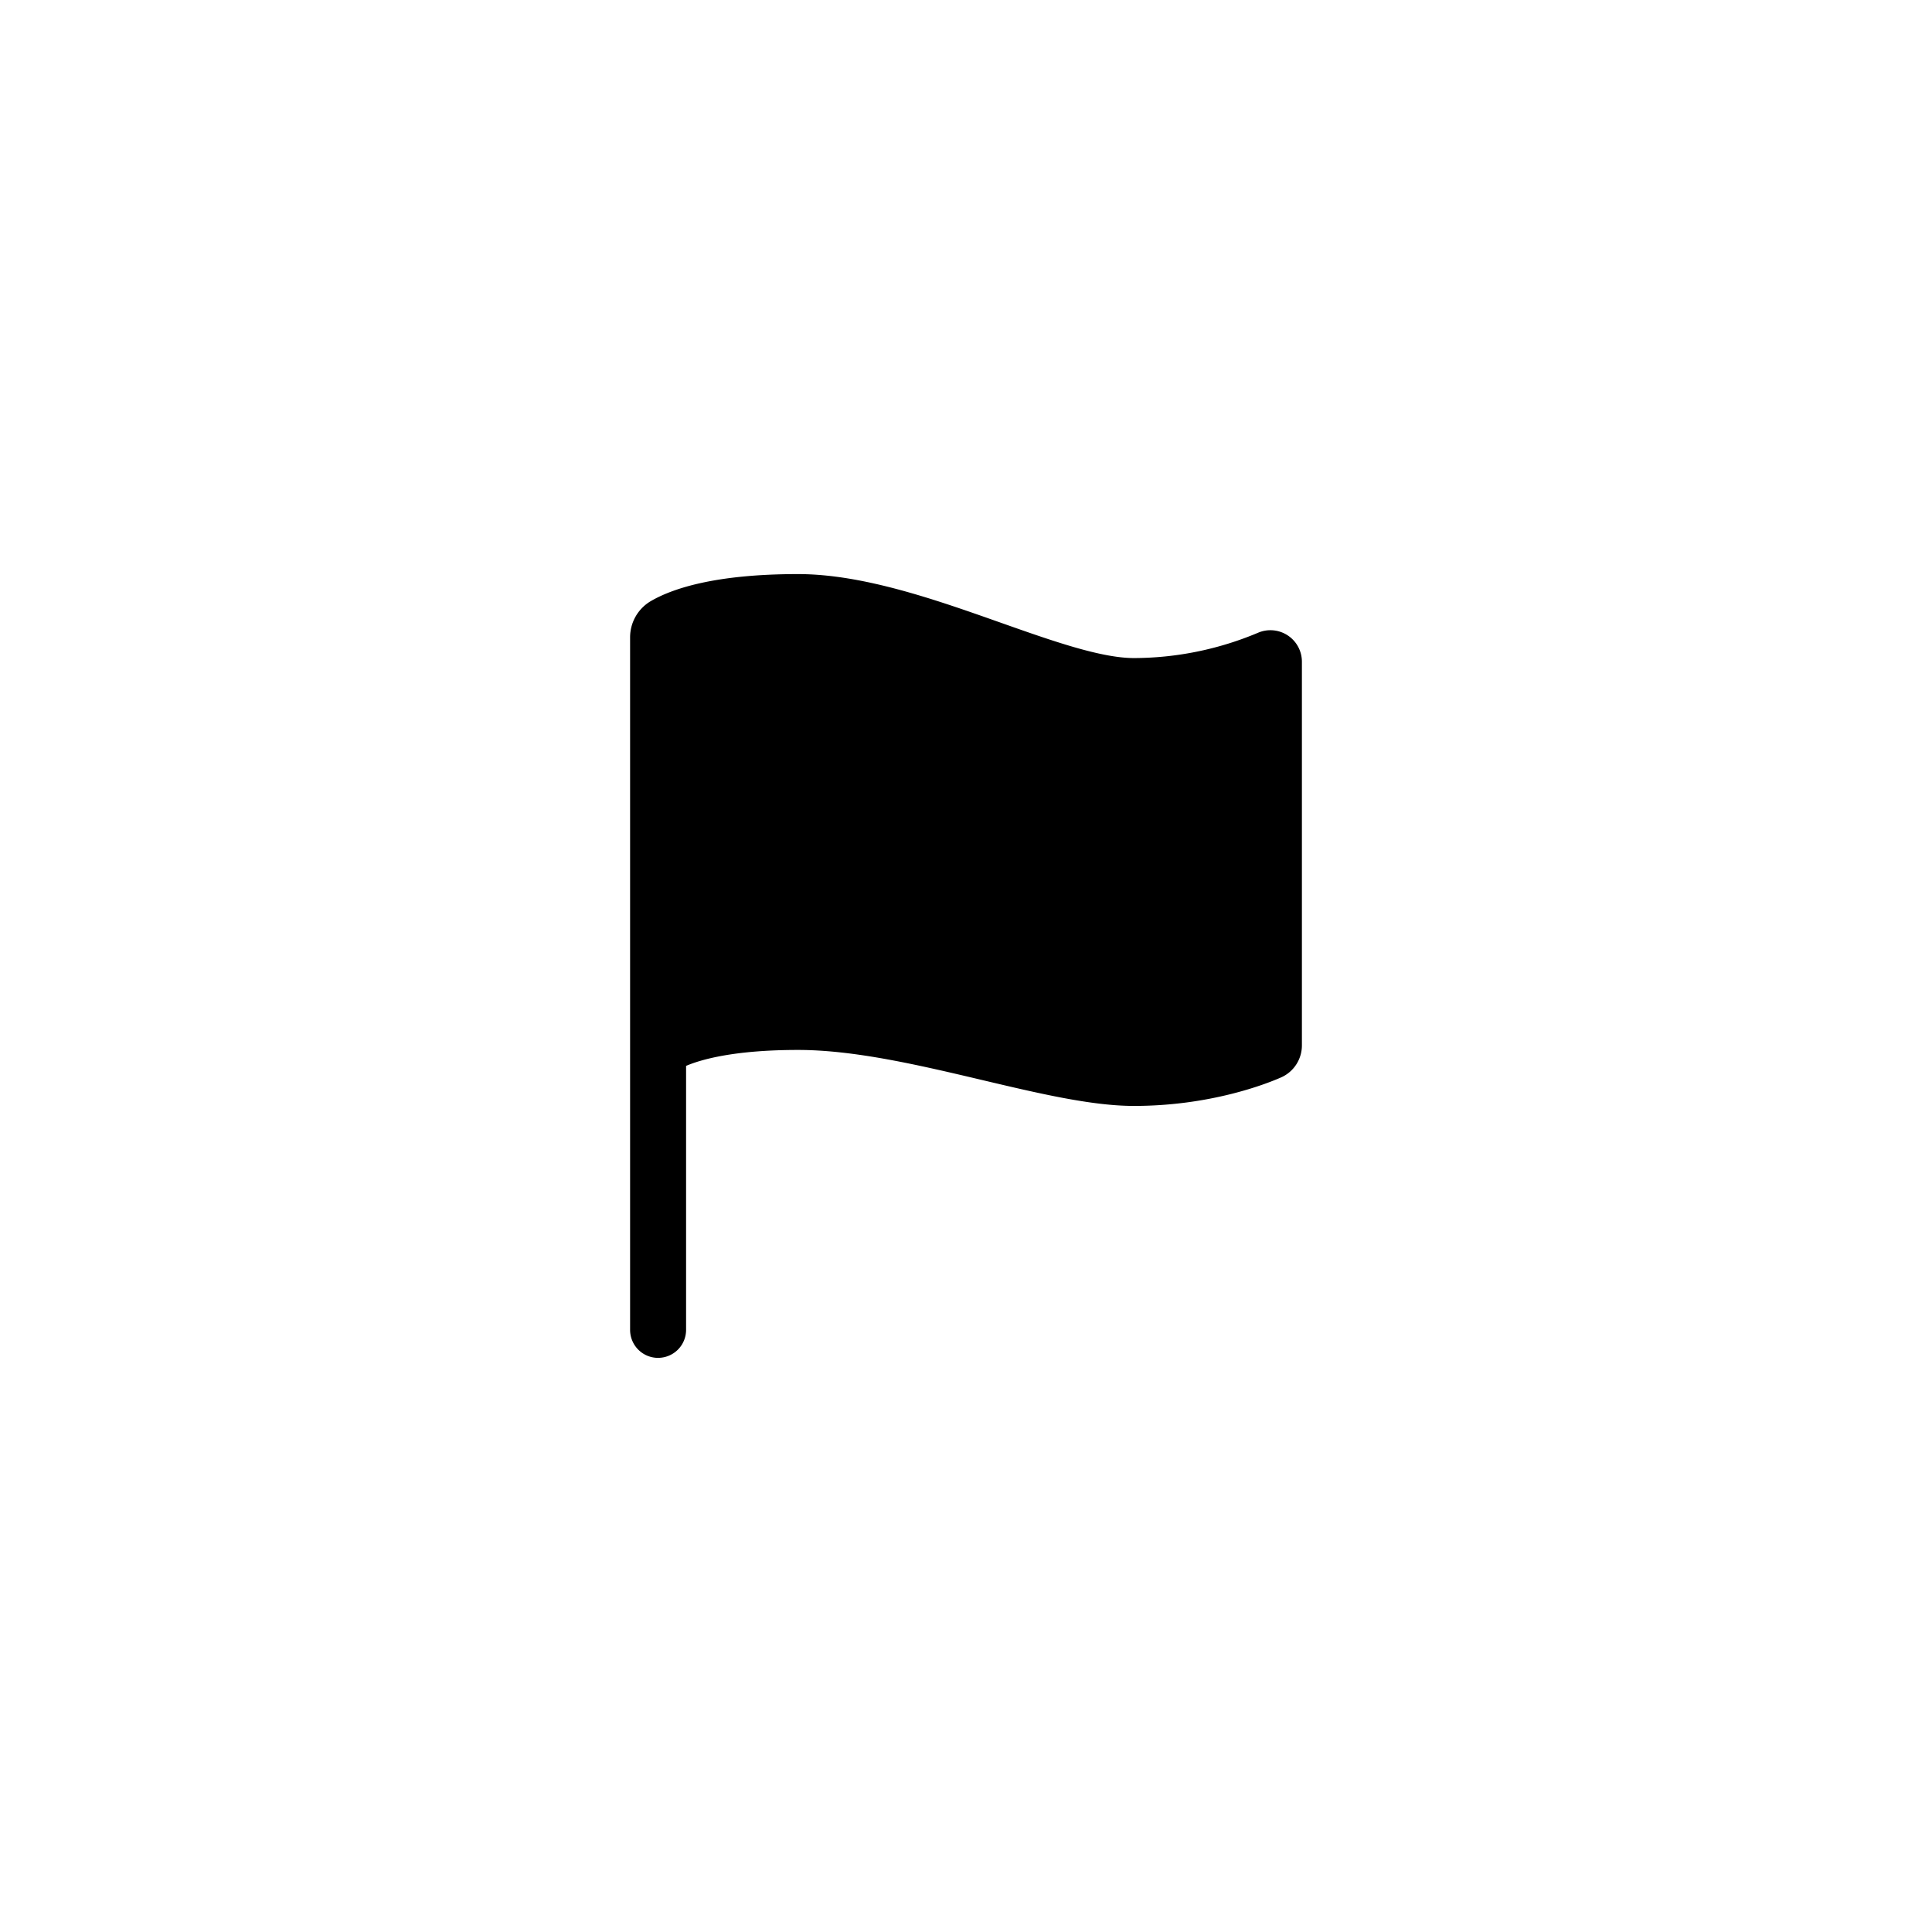 <?xml version="1.0" encoding="UTF-8"?>
<svg class="ionicon" version="1.1" viewBox="0 0 512 512" xmlns="http://www.w3.org/2000/svg">
 <path d="m174.4 359.85a7.418 7.418 0 0 1-7.418-7.418v-183.54a11.127 11.127 0 0 1 5.517-9.607c5.61-3.259 16.913-7.145 38.992-7.145 17.252 0 36.548 6.82 53.573 12.833 13.71 4.845 26.659 9.421 35.445 9.421a85.235 85.235 0 0 0 32.918-6.723 8.345 8.345 0 0 1 11.591 7.687v101.7a9.273 9.273 0 0 1-5.564 8.489c-4.038 1.766-18.782 7.534-38.945 7.534-11.192 0-25.212-3.31-40.053-6.82-16.682-3.941-33.929-8.016-48.964-8.016-17.094 0-25.843 2.587-29.673 4.224v69.958a7.418 7.418 0 0 1-7.418 7.418z" stroke-width=".464"/>
</svg>
